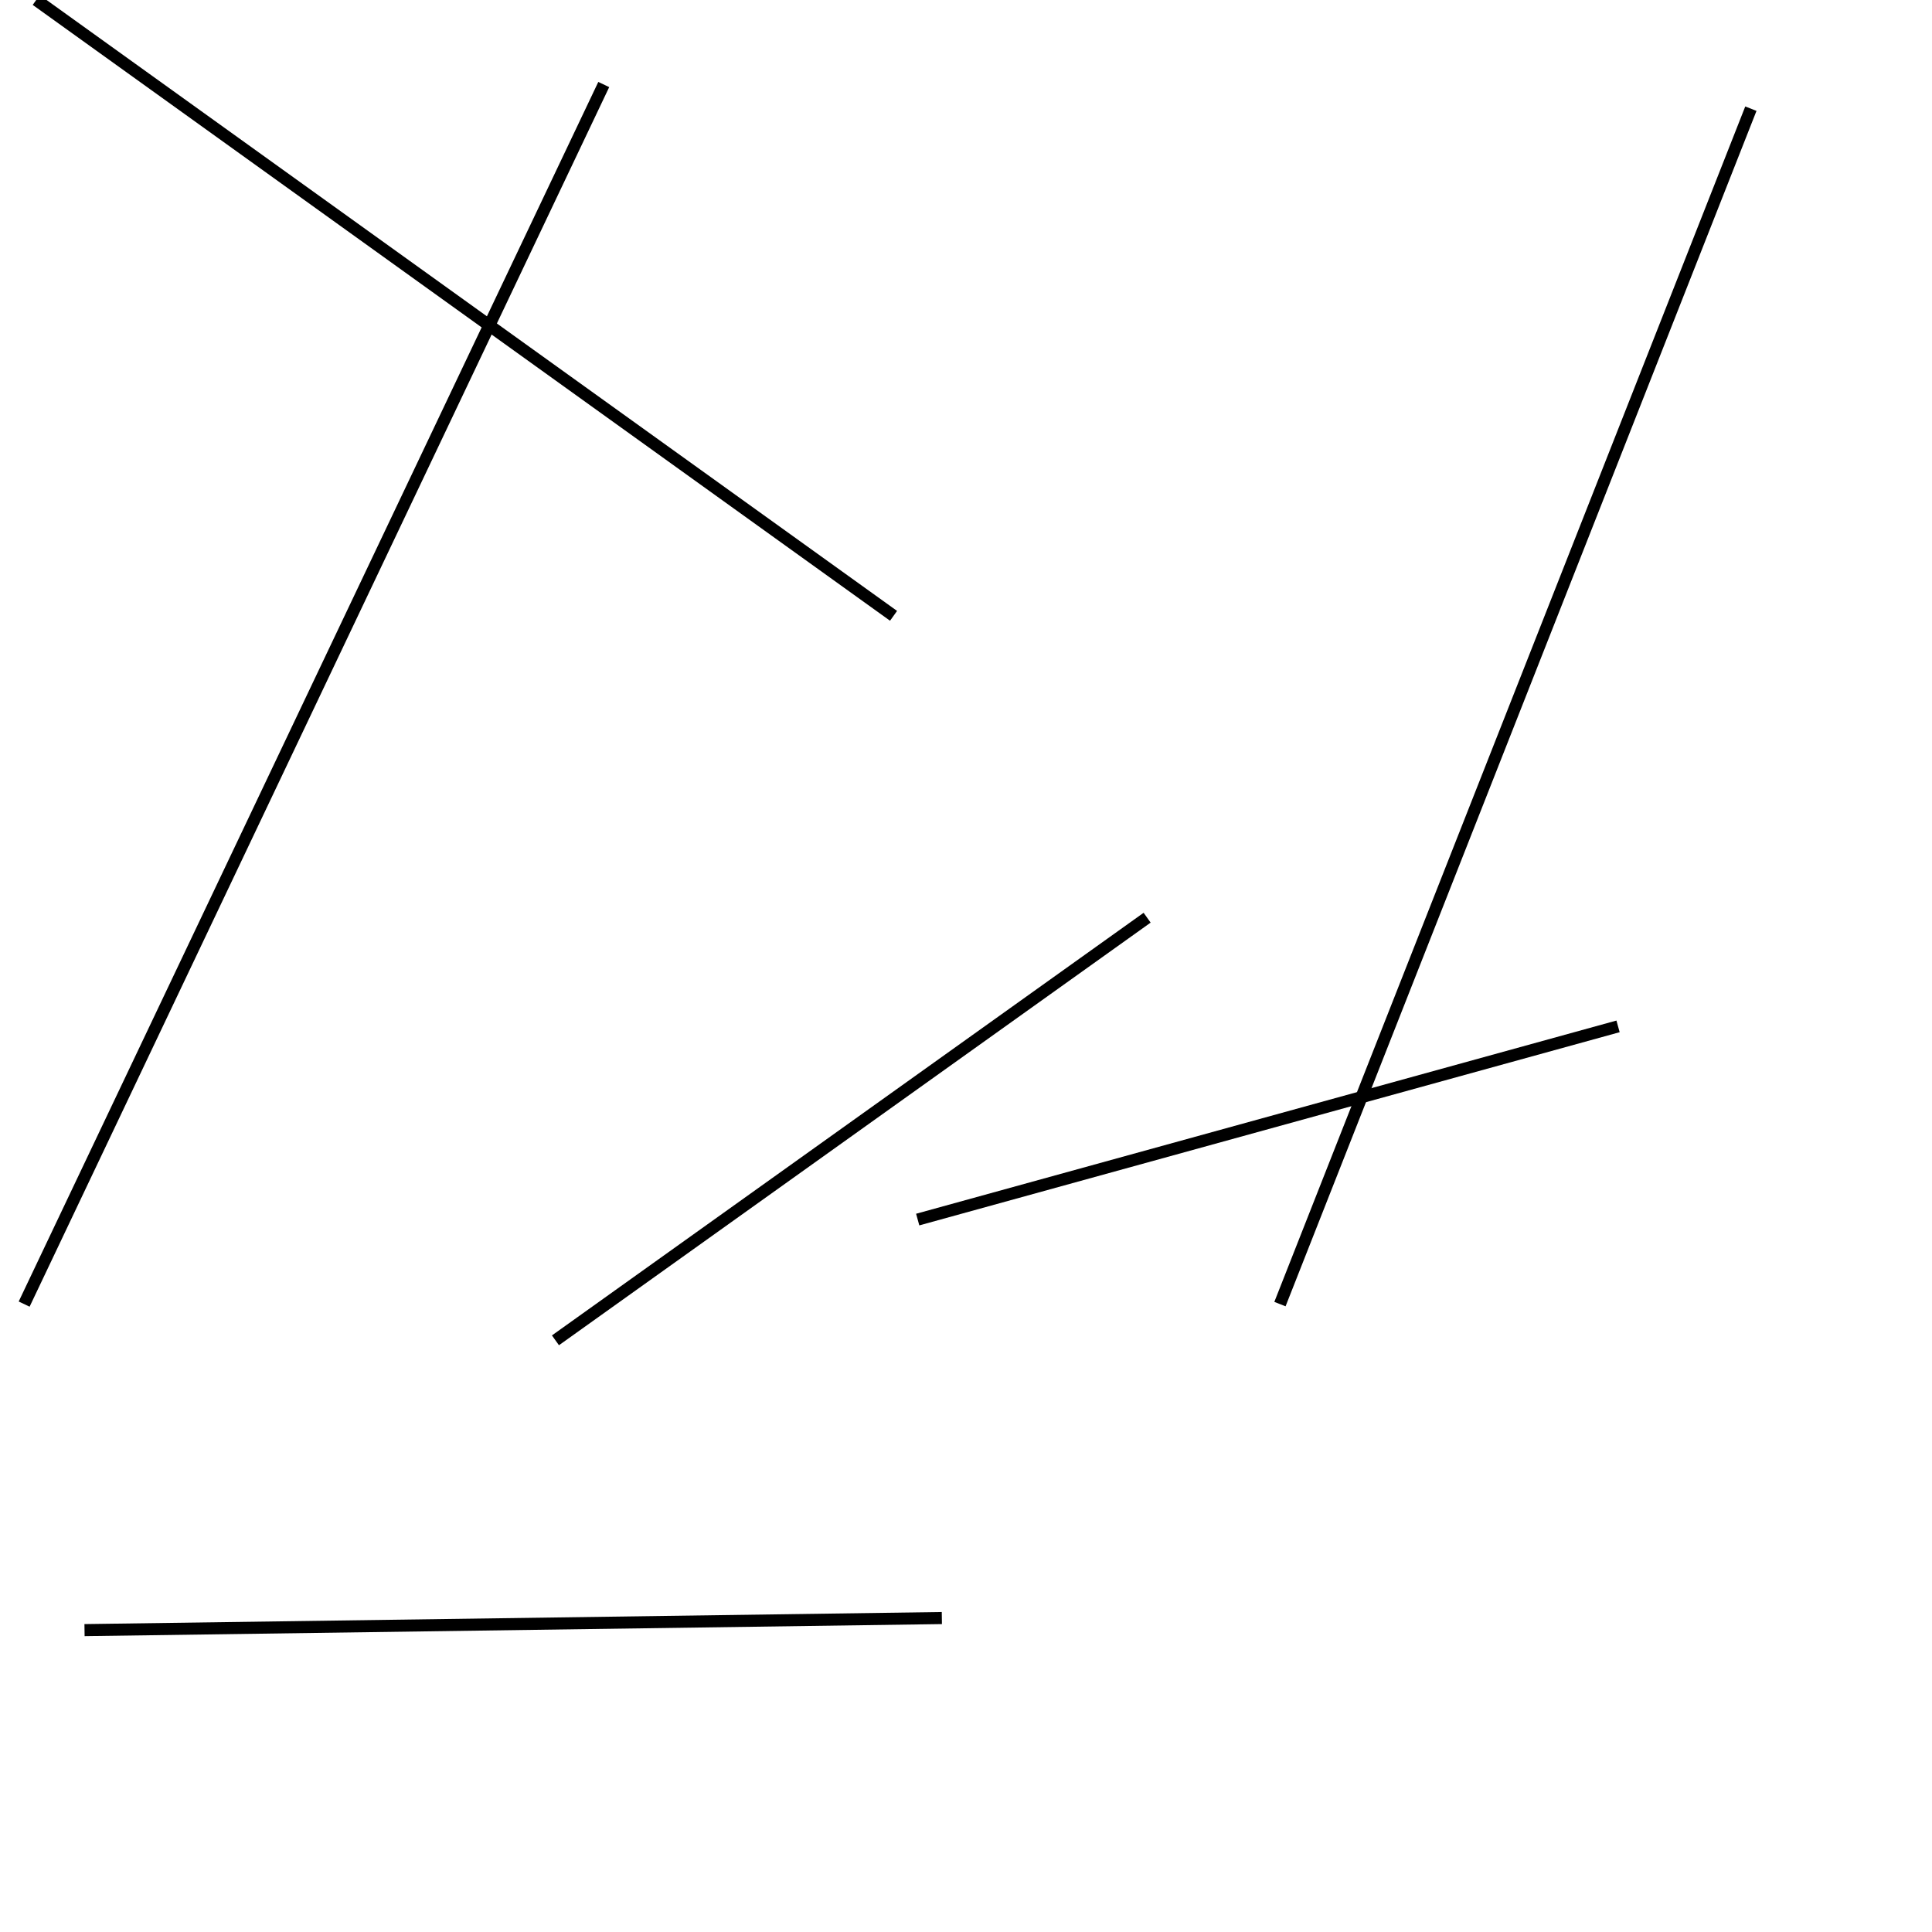 <?xml version="1.0" encoding="utf-8" ?>
<svg baseProfile="full" height="160" version="1.1" width="160" xmlns="http://www.w3.org/2000/svg" xmlns:ev="http://www.w3.org/2001/xml-events" xmlns:xlink="http://www.w3.org/1999/xlink"><defs /><line stroke="black" stroke-width="1" x1="50" x2="2" y1="7" y2="108" /><line stroke="black" stroke-width="1" x1="106" x2="145" y1="108" y2="9" /><line stroke="black" stroke-width="1" x1="3" x2="74" y1="0" y2="51" /><line stroke="black" stroke-width="1" x1="78" x2="7" y1="134" y2="135" /><line stroke="black" stroke-width="1" x1="95" x2="46" y1="76" y2="111" /><line stroke="black" stroke-width="1" x1="76" x2="134" y1="101" y2="85" /></svg>